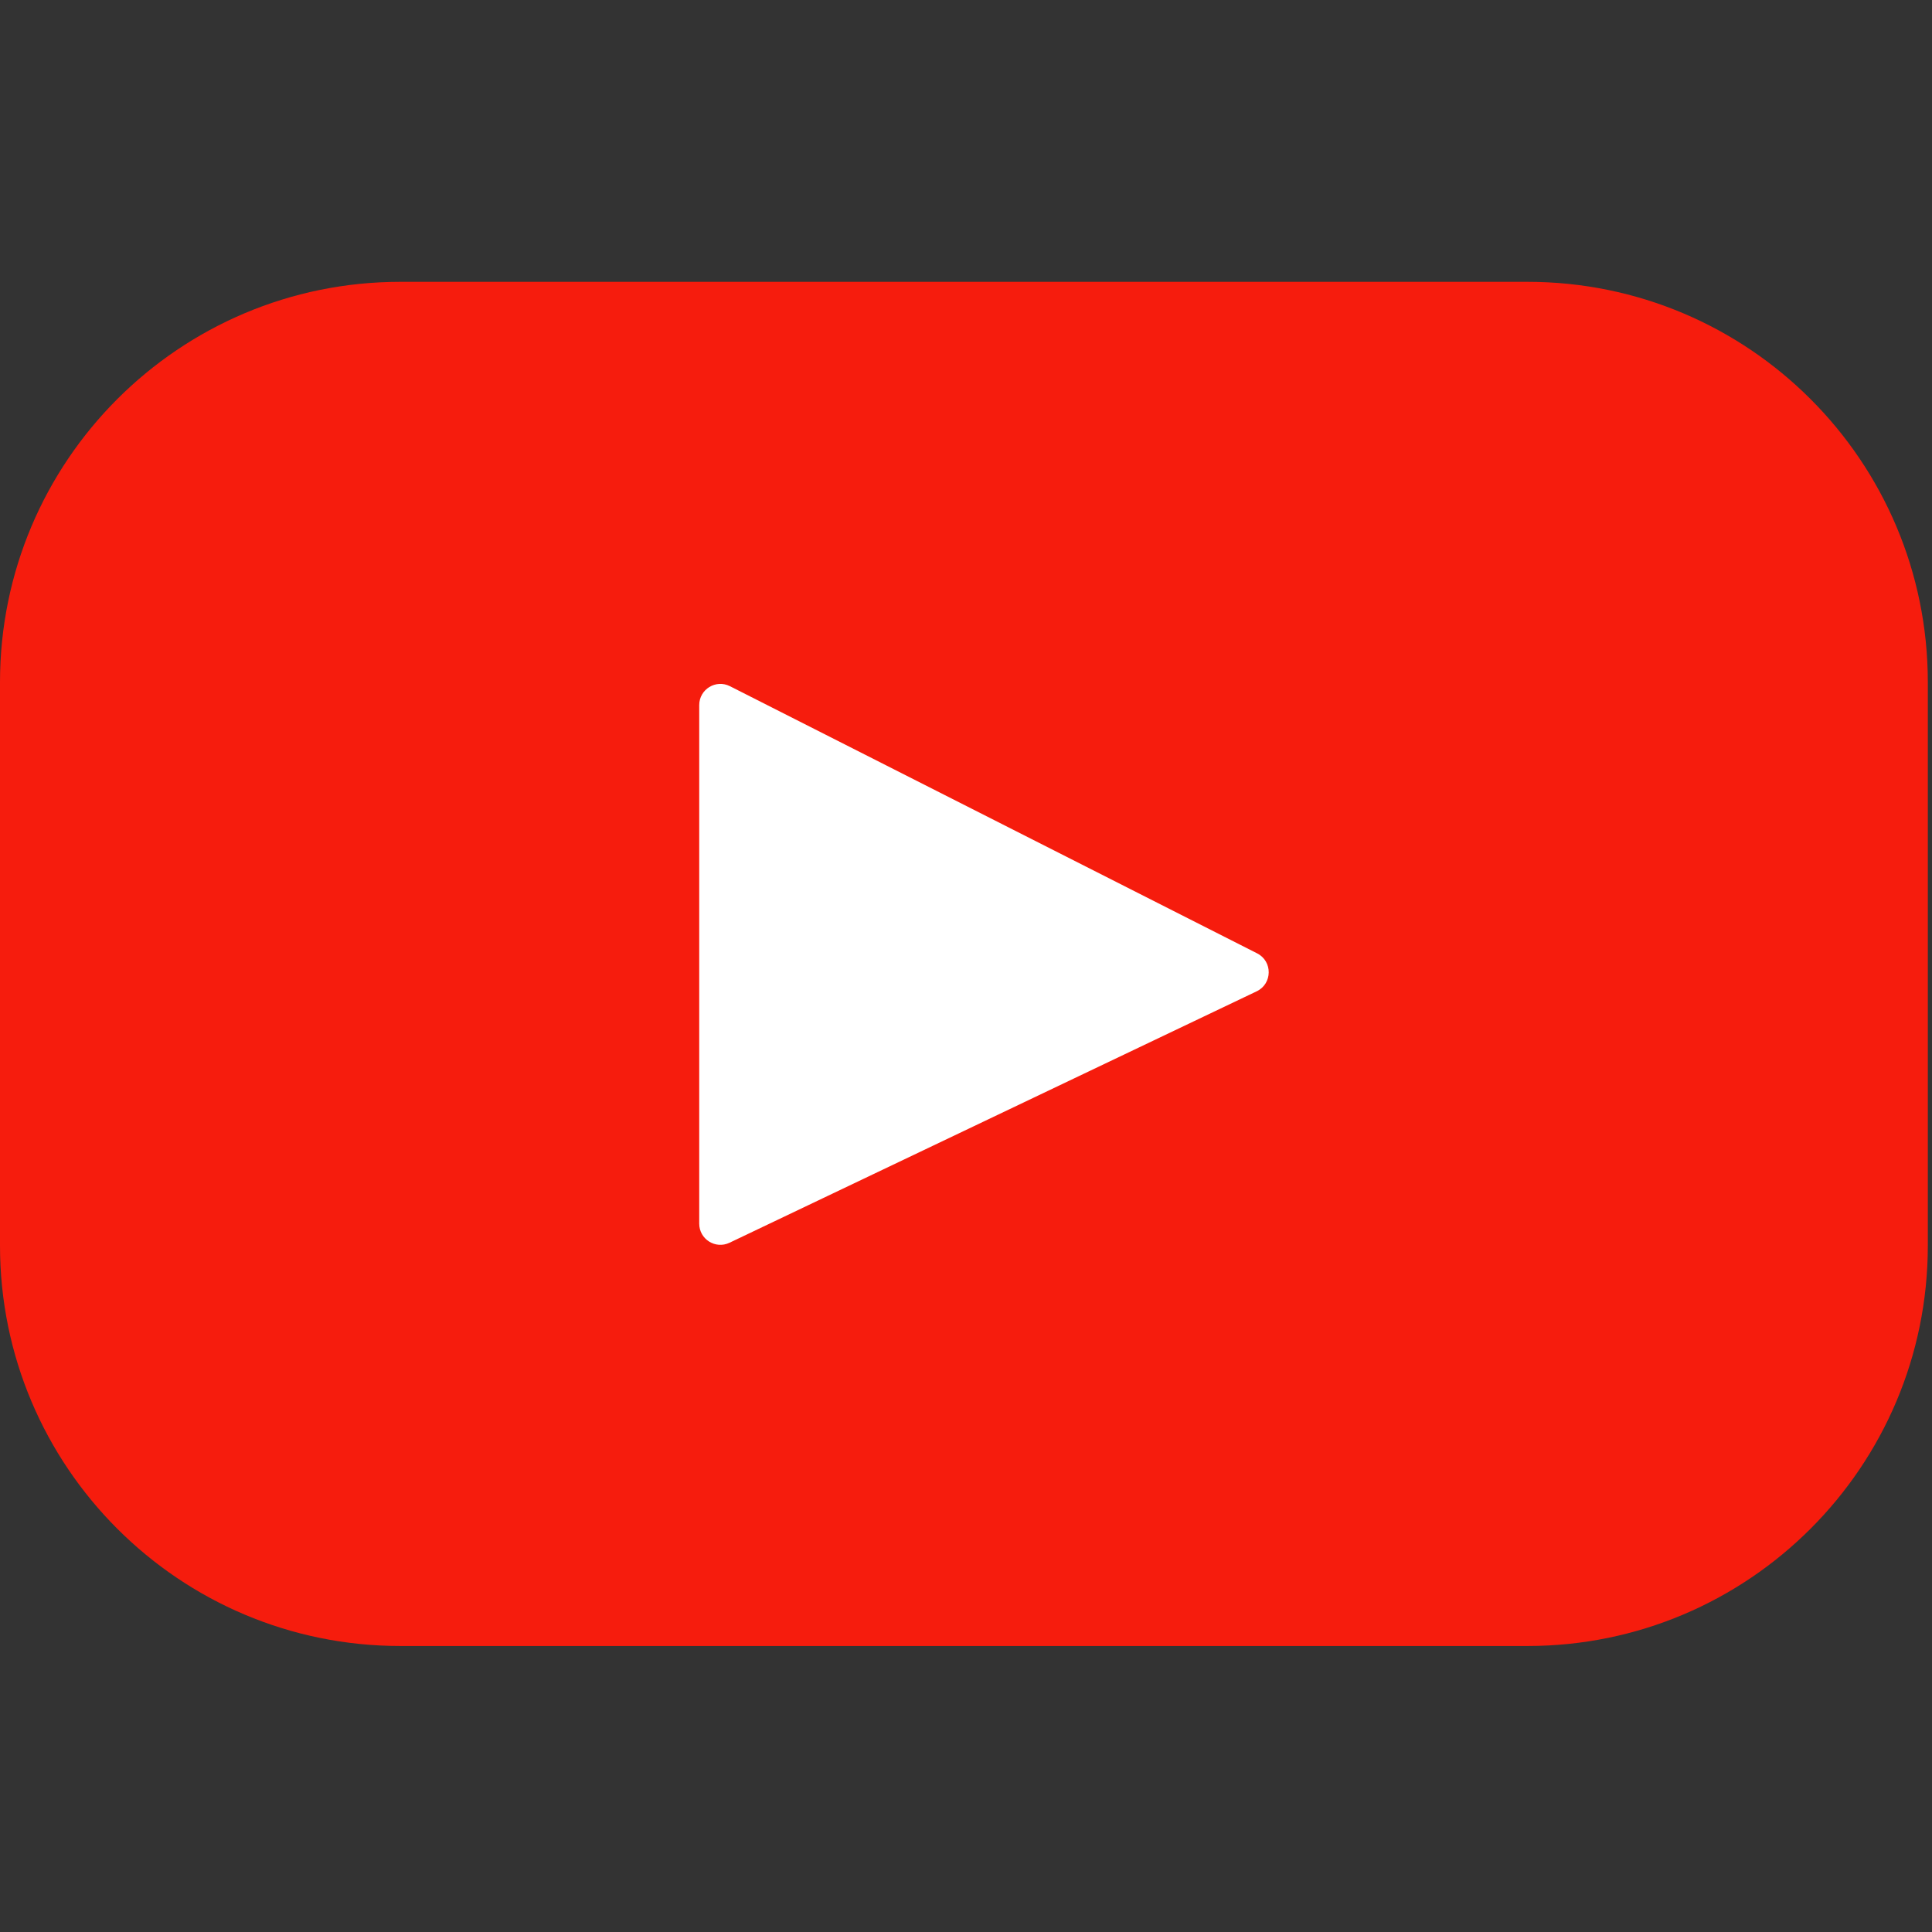 <?xml version="1.0" encoding="UTF-8" standalone="no"?>
<!DOCTYPE svg PUBLIC "-//W3C//DTD SVG 1.1//EN" "http://www.w3.org/Graphics/SVG/1.1/DTD/svg11.dtd">
<svg width="100%" height="100%" viewBox="0 0 462 462" version="1.1" xmlns="http://www.w3.org/2000/svg" xmlns:xlink="http://www.w3.org/1999/xlink" xml:space="preserve" xmlns:serif="http://www.serif.com/" style="fill-rule:evenodd;clip-rule:evenodd;stroke-linejoin:round;stroke-miterlimit:2;">
    <rect x="0" y="0" width="462" height="462" fill="#333333" stroke="none"/>
    <path d="M365.257,67.393L95.744,67.393C42.866,67.393 0,110.259 0,163.137L0,297.865C0,350.743 42.866,393.609 95.744,393.609L365.257,393.609C418.135,393.609 461.001,350.743 461.001,297.865L461.001,163.137C461.001,110.259 418.135,67.393 365.257,67.393Z" style="fill:rgb(246,28,13);fill-rule:nonzero;"/>
    <path d="M300.506,237.056L174.446,297.179C171.087,298.781 167.207,296.332 167.207,292.611L167.207,168.607C167.207,164.833 171.189,162.387 174.555,164.093L300.615,227.974C304.363,229.873 304.298,235.248 300.506,237.056Z" style="fill:white;fill-rule:nonzero;"/>
</svg>
